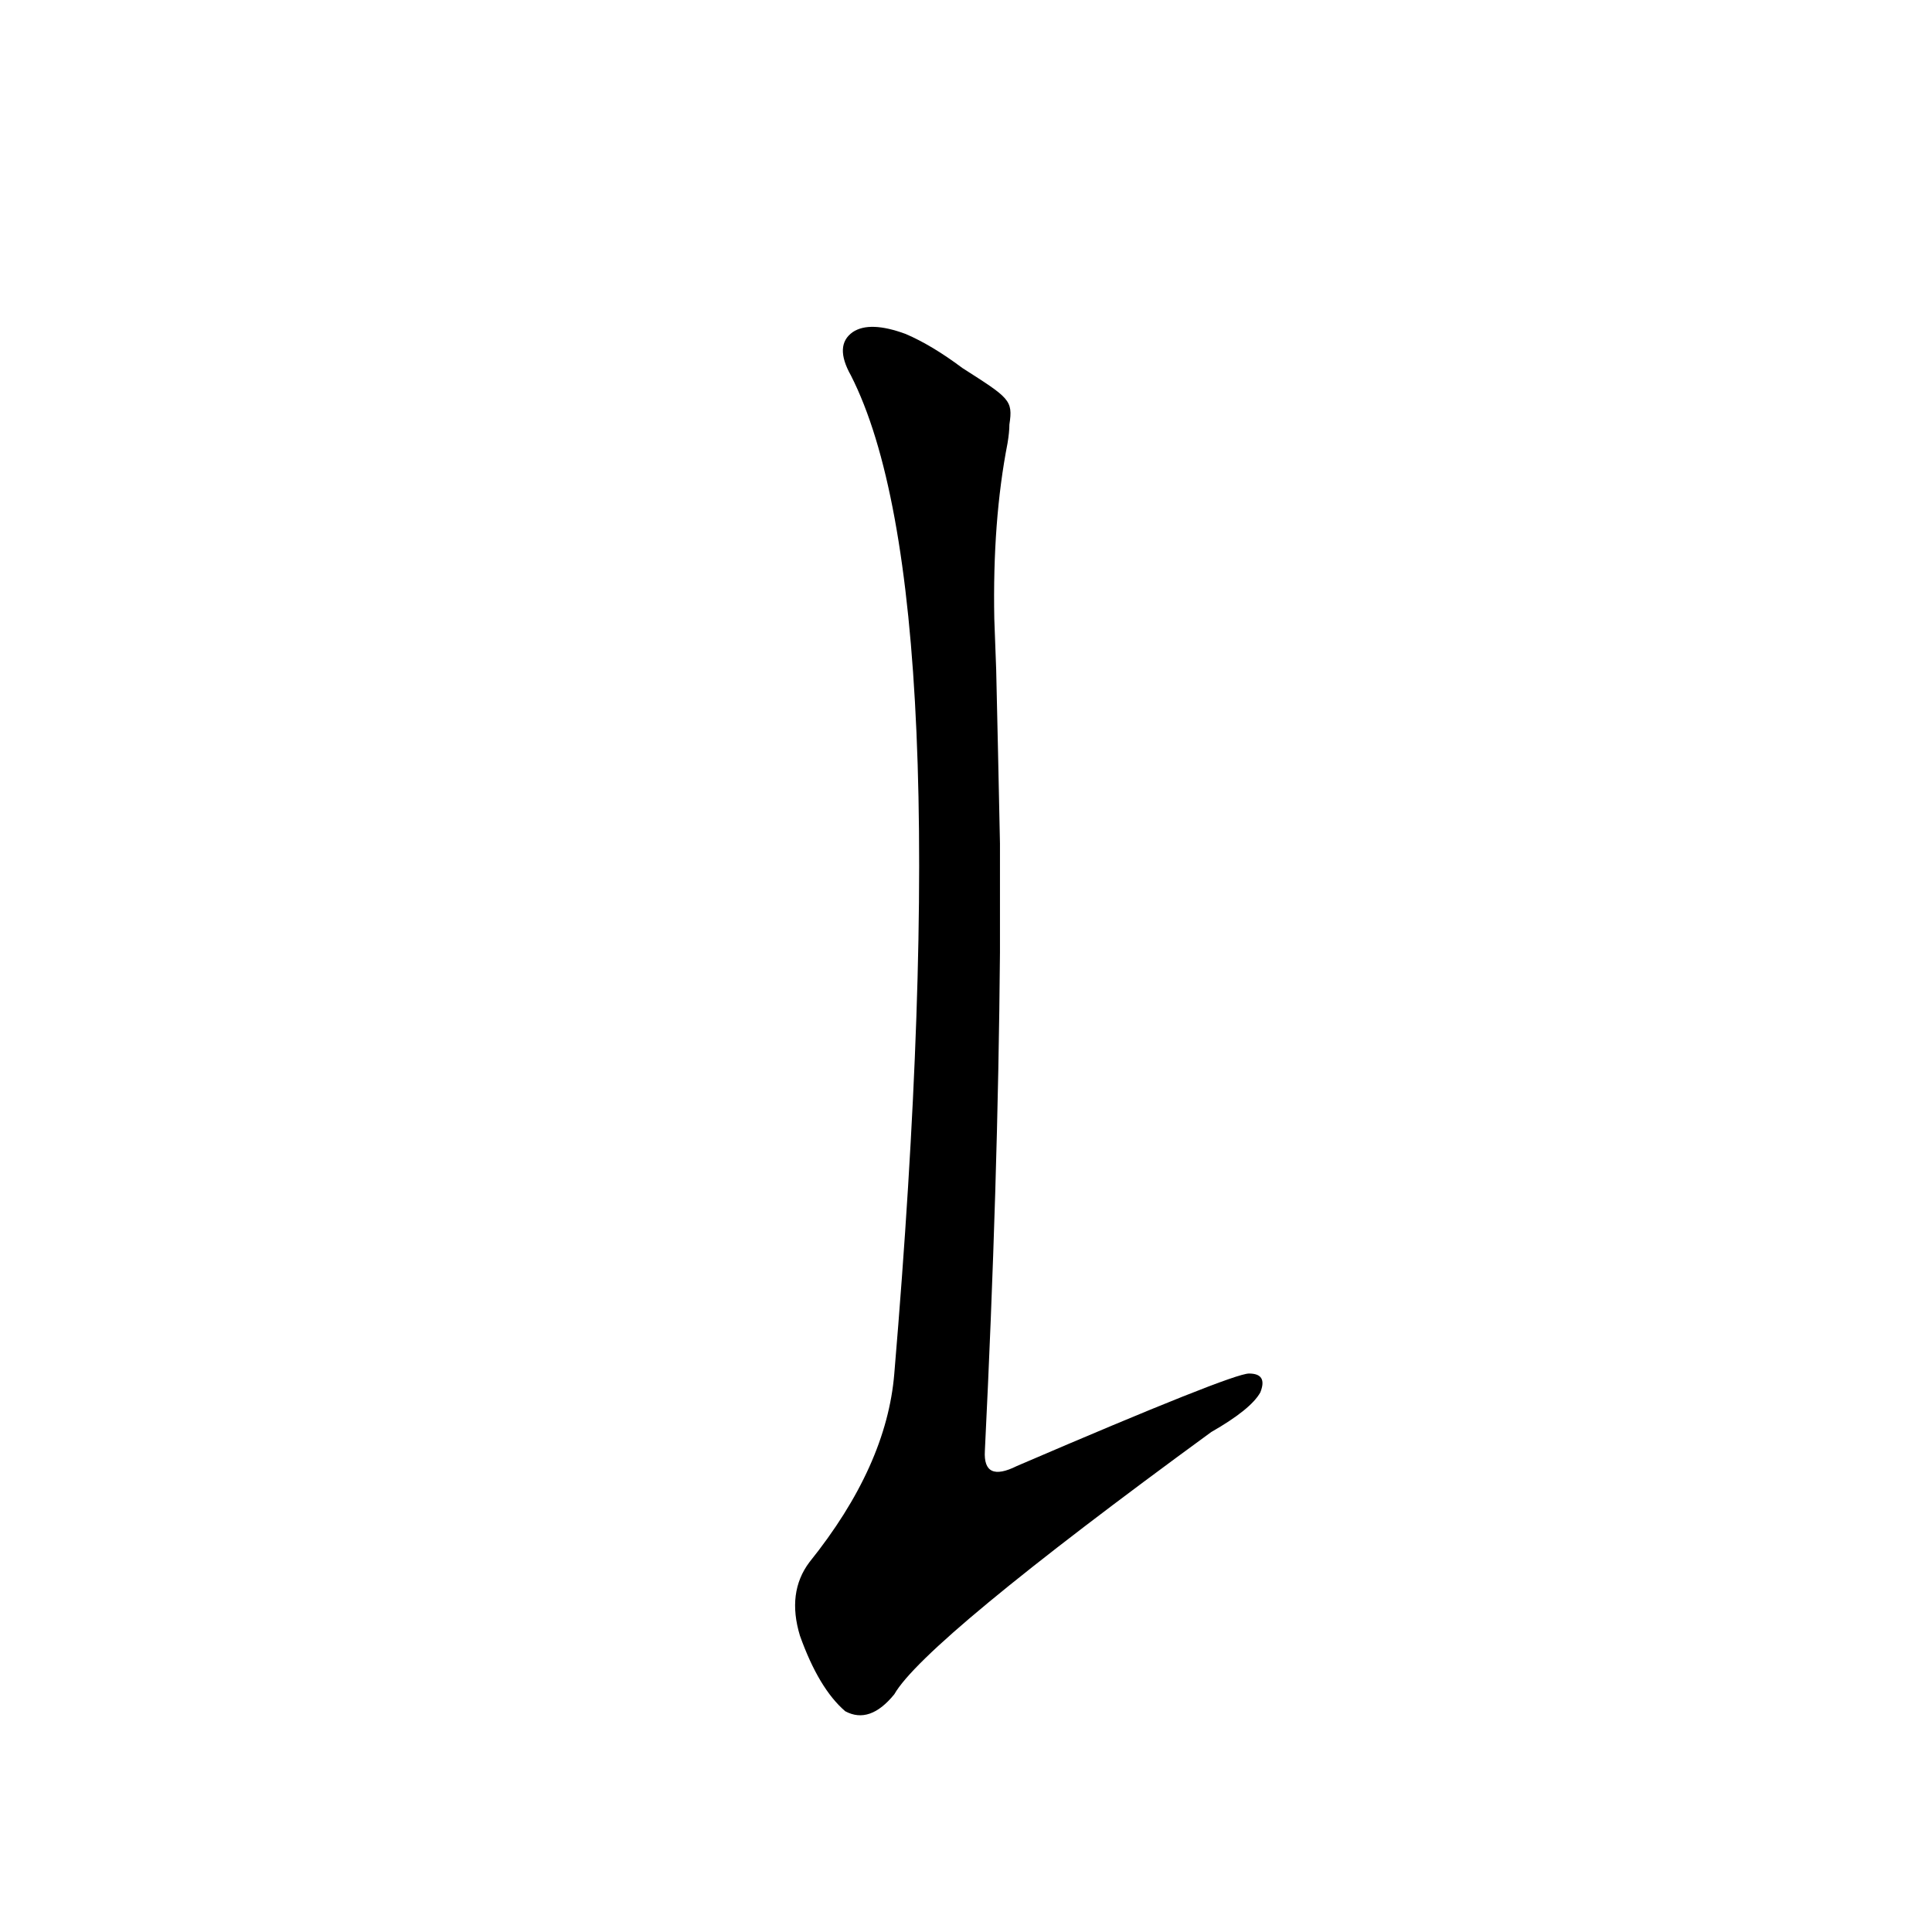 <?xml version='1.0' encoding='utf-8'?>
<svg xmlns="http://www.w3.org/2000/svg" version="1.1" viewBox="0 0 1024 1024"><g transform="scale(1, -1) translate(0, -900)"><path d="M 530 421 Q 530 425 530 428 L 530 453 Q 529 502 528 545 L 527 572 Q 526 624 534 665 Q 535 671 535 675 C 537 688 535 689 510 705 Q 494 717 480 723 Q 461 730 452 724 Q 442 717 451 701 Q 509 587 474 172 Q 470 123 429 72 Q 417 56 424 33 Q 434 5 448 -7 Q 461 -14 474 2 Q 490 30 642 141 Q 663 153 668 162 Q 672 172 662 172 Q 653 172 539 123 Q 521 114 522 131 Q 529 273 530 395 L 530 421 Z" fill="black" /></g></svg>